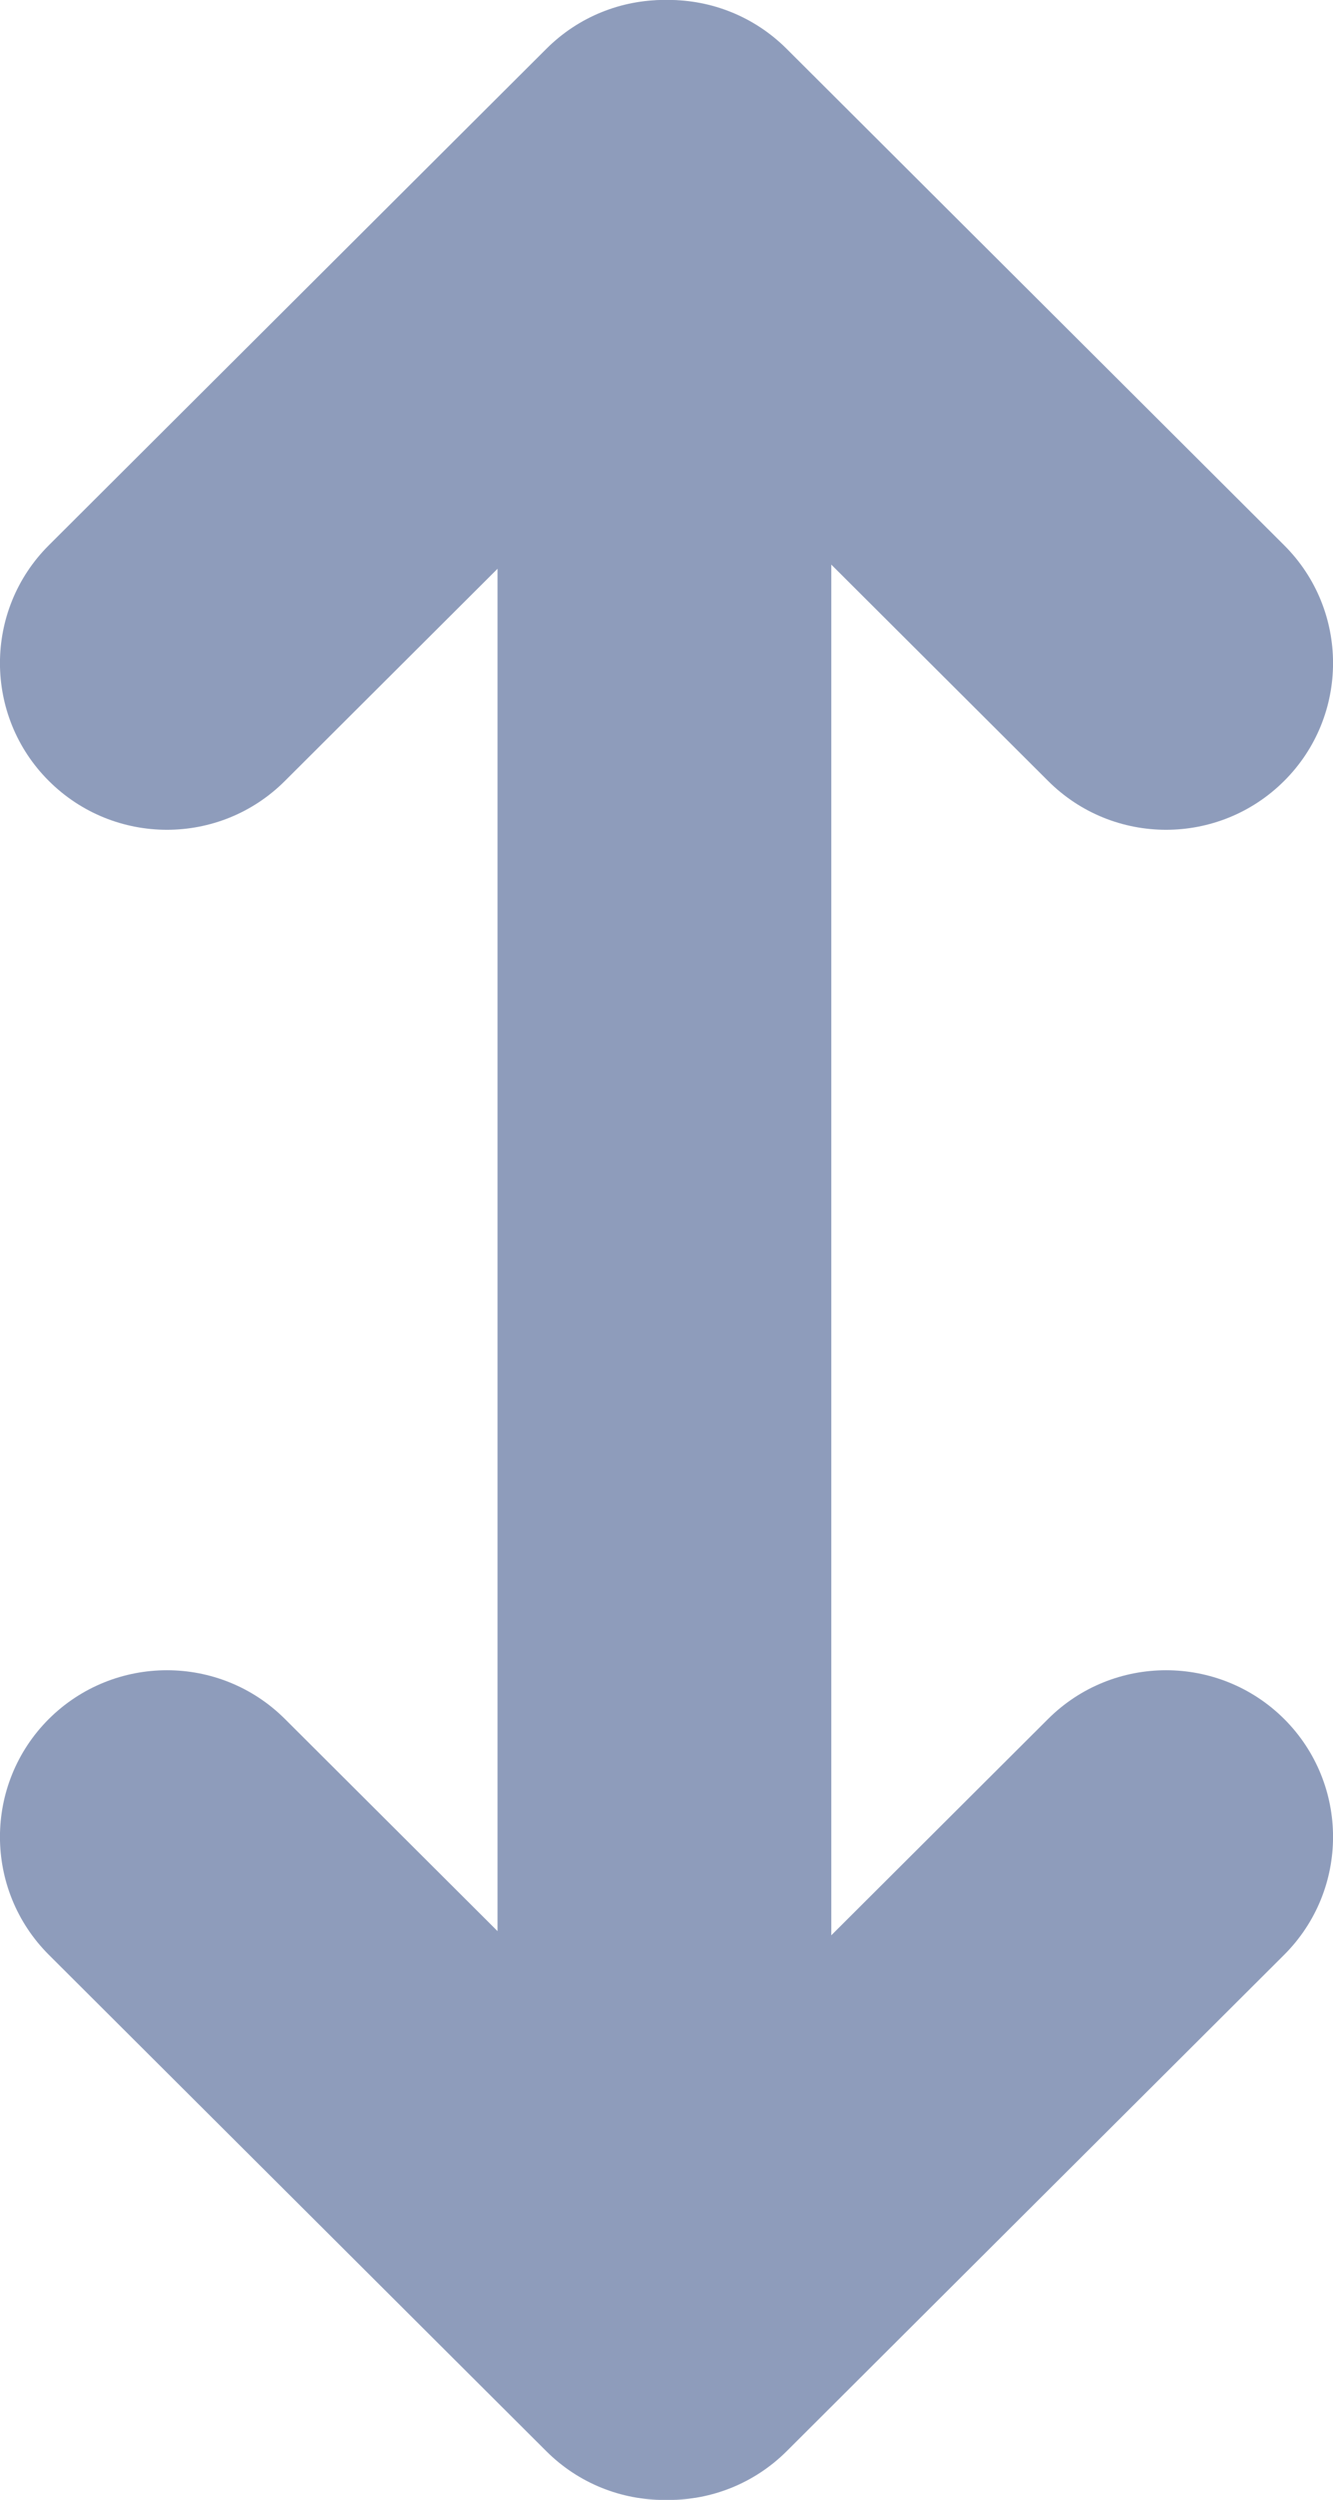 <svg width="8" height="15" viewBox="0 0 8 15" fill="none" xmlns="http://www.w3.org/2000/svg">
<path d="M4.696 14.709C4.305 15.099 3.67 15.099 3.279 14.709L0.293 11.73C-0.098 11.339 -0.098 10.706 0.293 10.315C0.685 9.925 1.319 9.925 1.71 10.315L4.696 13.294C5.087 13.685 5.087 14.318 4.696 14.709Z" fill="#8E9CBB"/>
<path d="M3.304 14.709C3.695 15.099 4.329 15.099 4.721 14.709L7.707 11.73C8.098 11.339 8.098 10.706 7.707 10.315C7.315 9.925 6.681 9.925 6.29 10.315L3.304 13.294C2.913 13.685 2.913 14.318 3.304 14.709Z" fill="#8E9CBB"/>
<path d="M3.988 14.016C3.434 14.016 2.986 13.568 2.986 13.016V3C2.986 2.448 3.434 2 3.988 2C4.541 2 4.989 2.448 4.989 3V13.016C4.989 13.568 4.541 14.016 3.988 14.016Z" fill="#8E9CBB"/>
<path d="M4.696 0.293C4.305 -0.098 3.67 -0.098 3.279 0.293L0.293 3.272C-0.098 3.662 -0.098 4.296 0.293 4.686C0.685 5.077 1.319 5.077 1.71 4.686L4.696 1.707C5.087 1.317 5.087 0.683 4.696 0.293Z" fill="#8E9CBB"/>
<path d="M3.304 0.293C3.695 -0.098 4.329 -0.098 4.721 0.293L7.707 3.272C8.098 3.662 8.098 4.296 7.707 4.686C7.315 5.077 6.681 5.077 6.29 4.686L3.304 1.707C2.913 1.317 2.913 0.683 3.304 0.293Z" fill="#8E9CBB"/>
</svg>
